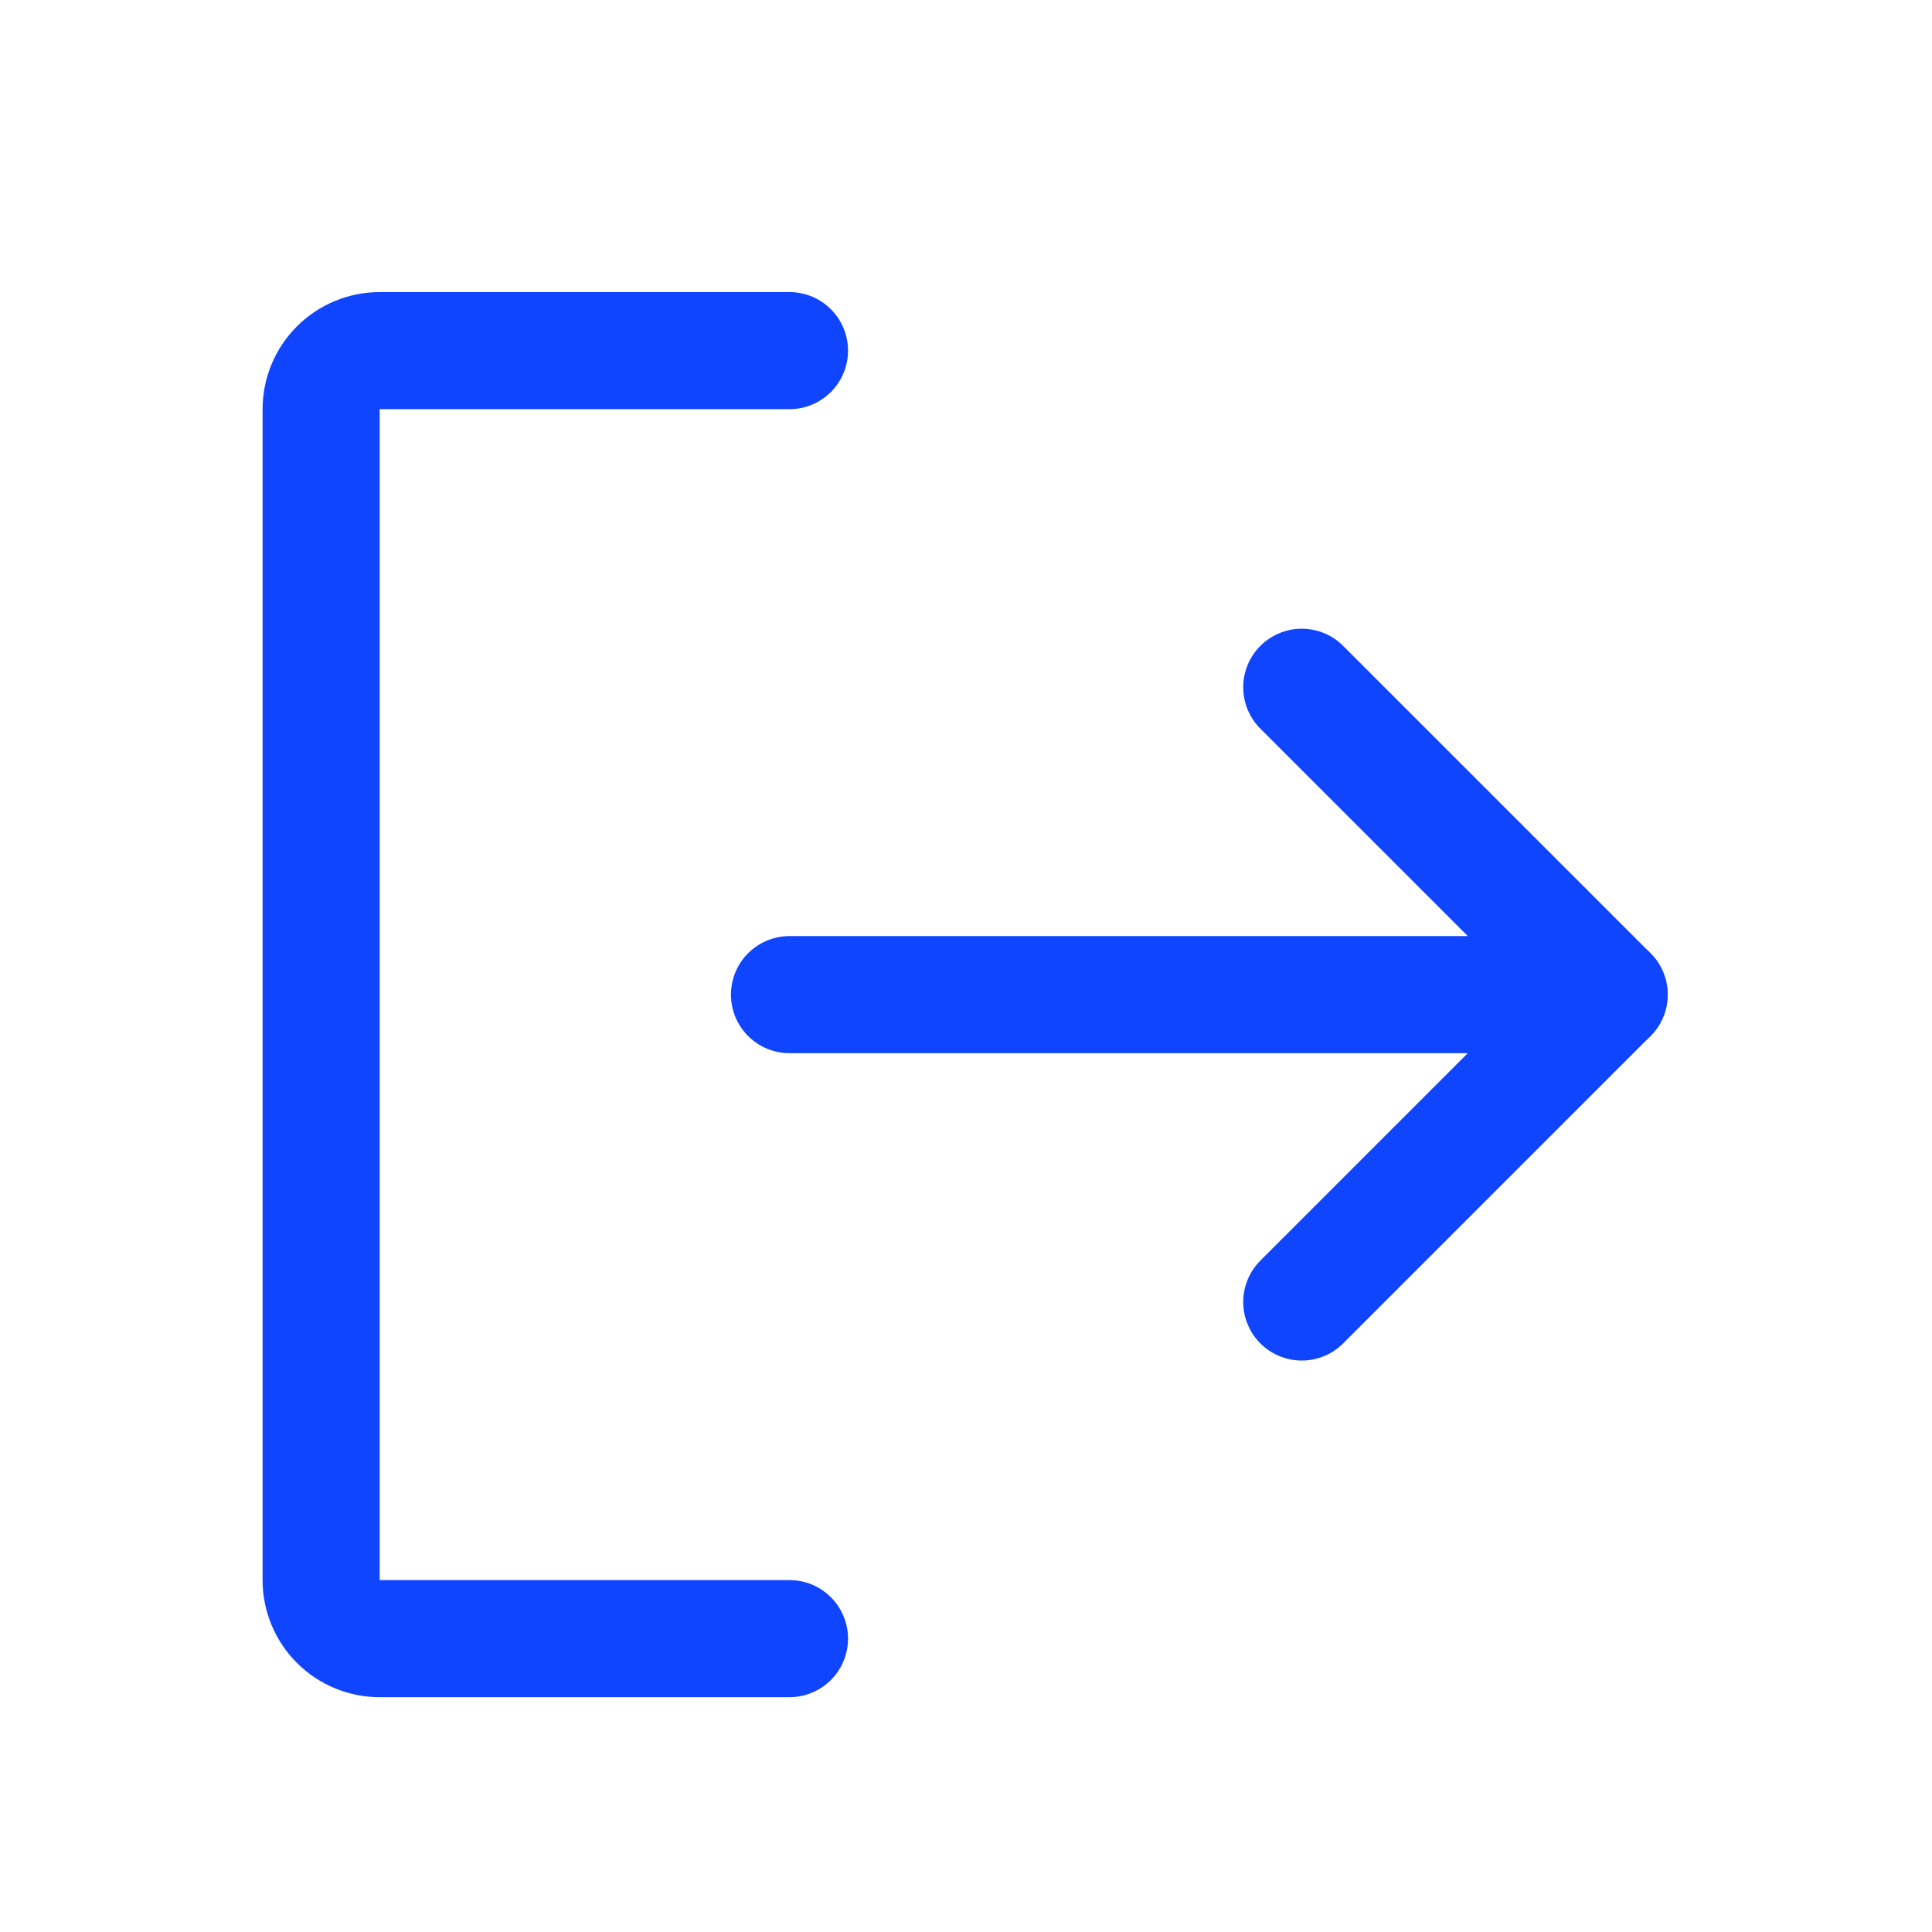 <svg width="33" height="33" viewBox="0 0 33 33" fill="none" xmlns="http://www.w3.org/2000/svg">
<path d="M22.235 11.739L27.485 16.989L22.235 22.239" stroke="#1045FF" stroke-width="2" stroke-linecap="round" stroke-linejoin="round"/>
<path d="M13.485 16.989H27.485" stroke="#1045FF" stroke-width="2" stroke-linecap="round" stroke-linejoin="round"/>
<path d="M13.485 27.989H6.485C6.22 27.989 5.966 27.884 5.778 27.696C5.591 27.509 5.485 27.255 5.485 26.989V6.989C5.485 6.724 5.591 6.47 5.778 6.282C5.966 6.095 6.22 5.989 6.485 5.989H13.485" stroke="#1045FF" stroke-width="2" stroke-linecap="round" stroke-linejoin="round"/>
</svg>

